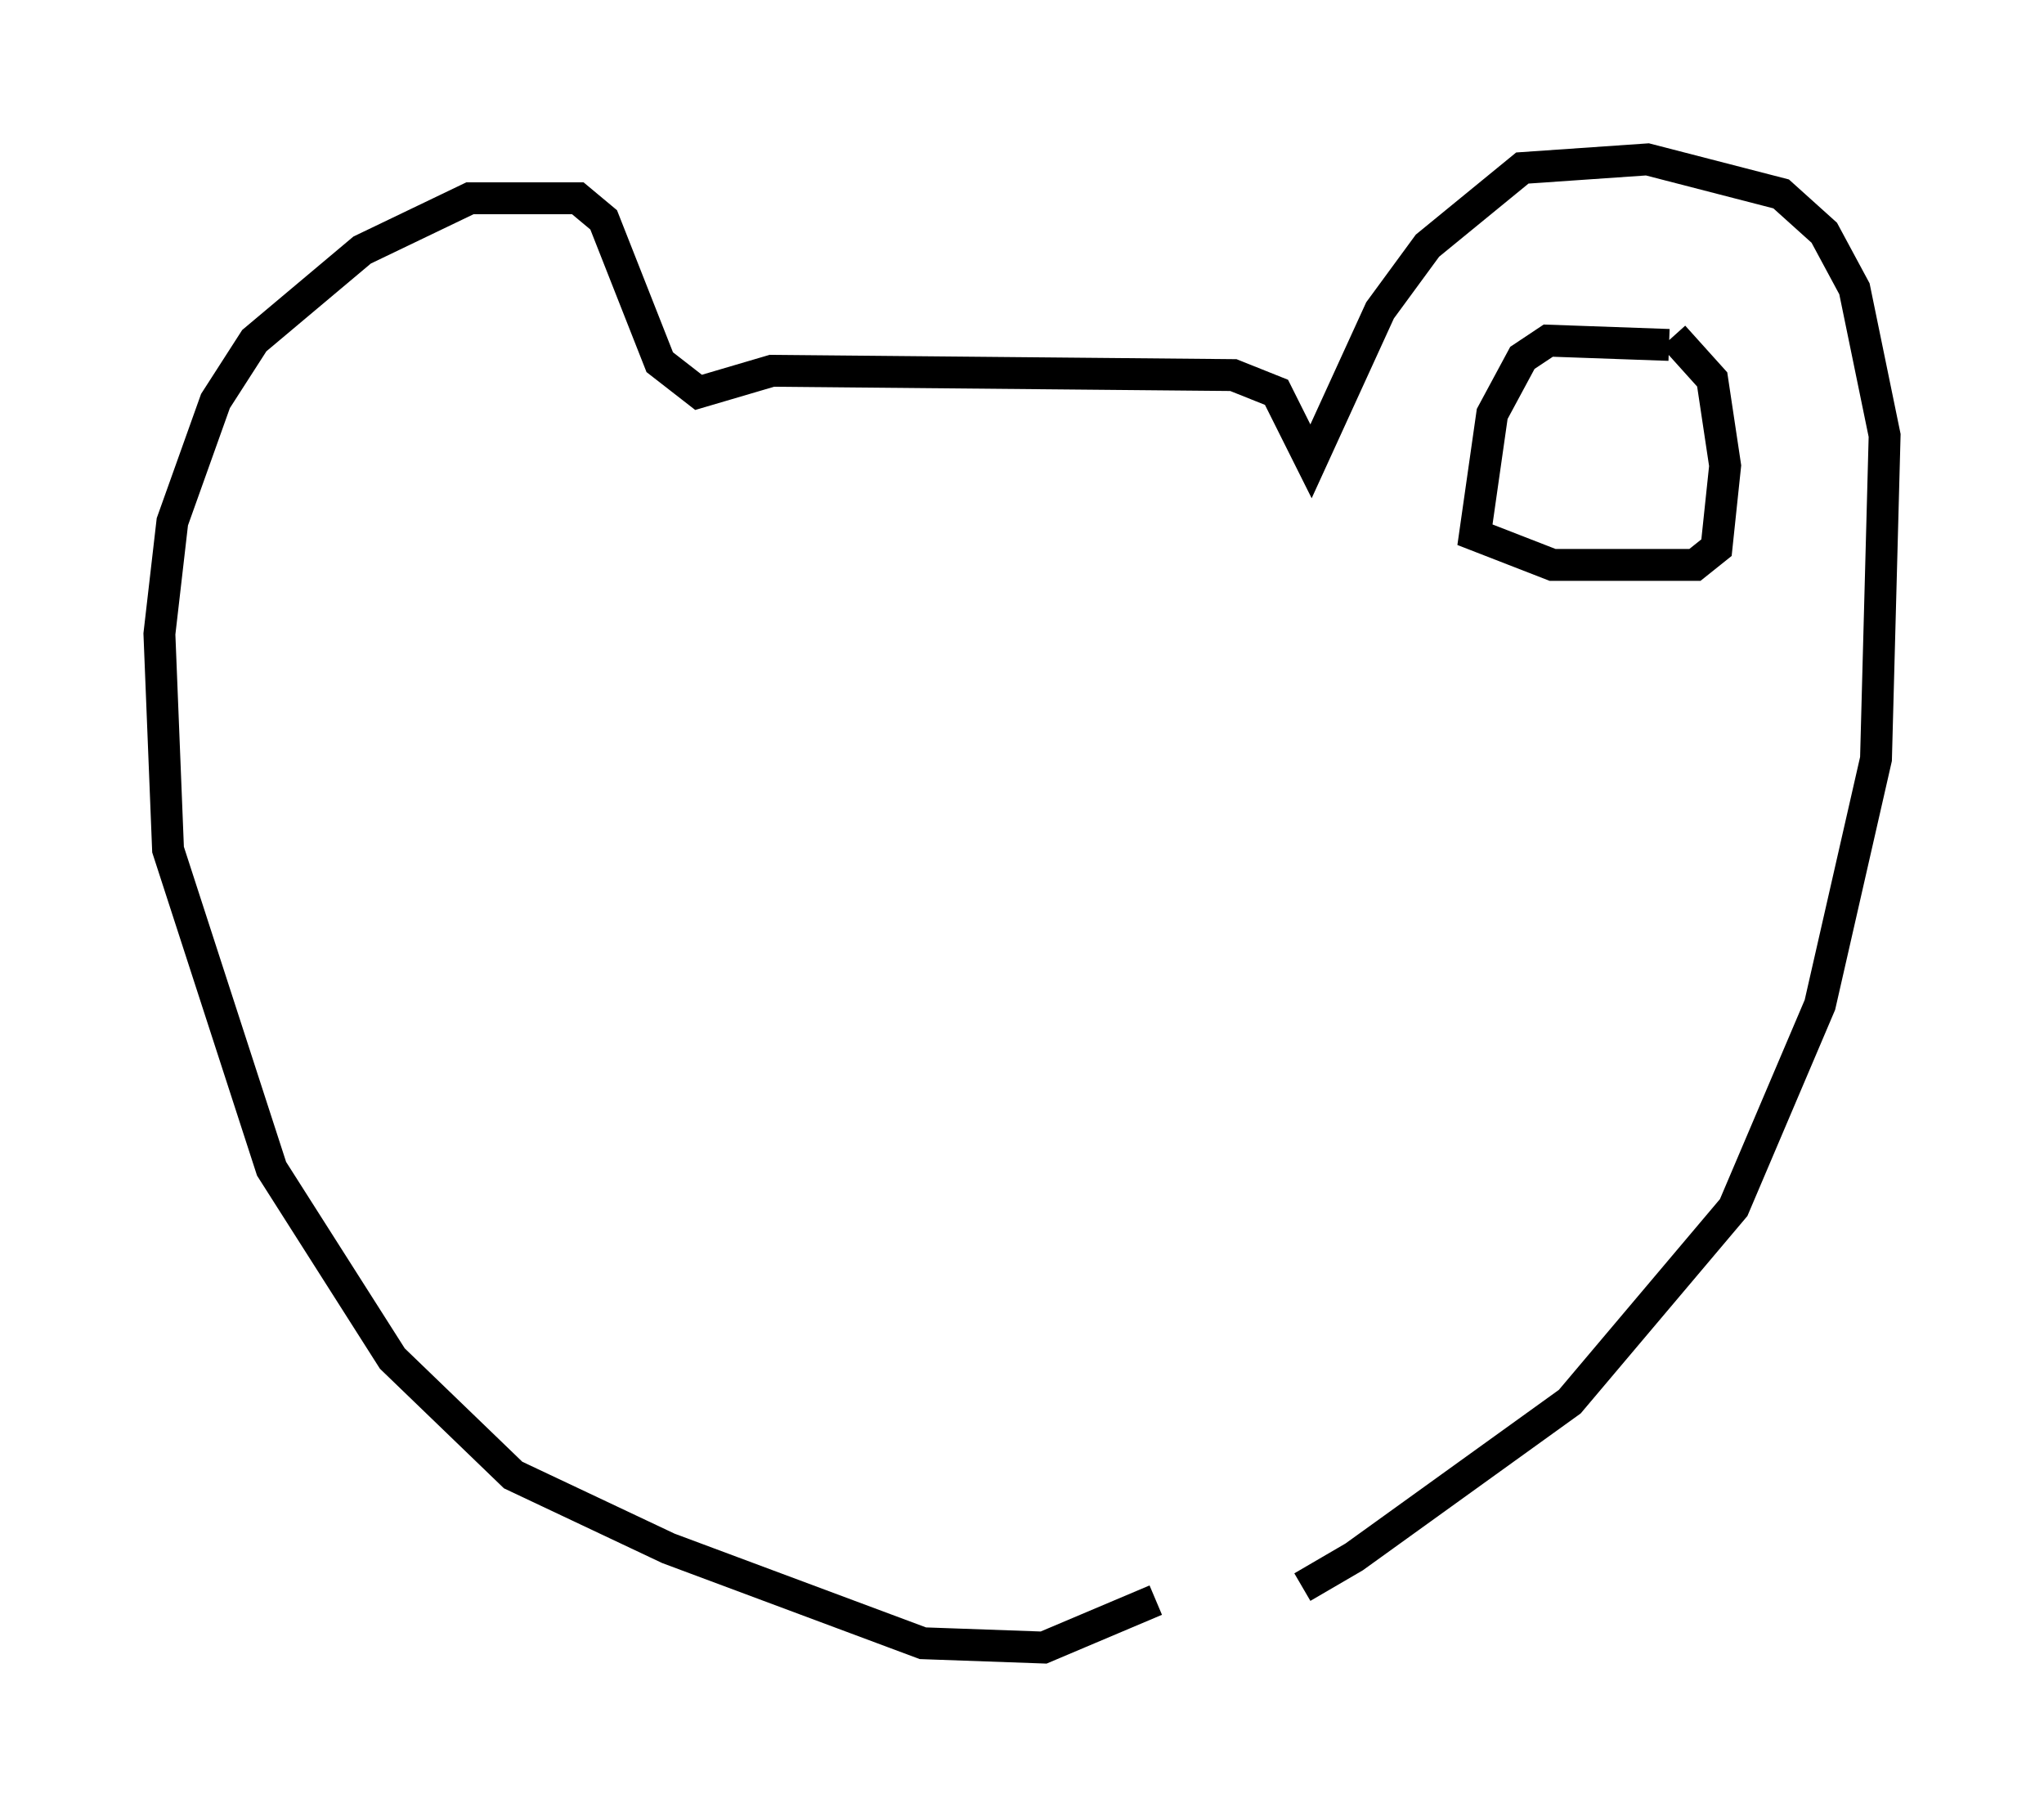 <?xml version="1.0" encoding="utf-8" ?>
<svg baseProfile="full" height="56.684" version="1.1" width="64.127" xmlns="http://www.w3.org/2000/svg" xmlns:ev="http://www.w3.org/2001/xml-events" xmlns:xlink="http://www.w3.org/1999/xlink"><defs /><rect fill="white" height="56.684" width="64.127" x="0" y="0" /><path d="M32.605, 51.008 m8.254, -1.218 l1.624, -0.947 6.766, -4.871 l5.142, -6.089 2.706, -6.36 l1.759, -7.713 0.271, -10.149 l-0.947, -4.601 -0.947, -1.759 l-1.353, -1.218 -4.195, -1.083 l-3.924, 0.271 -2.977, 2.436 l-1.488, 2.03 -2.165, 4.736 l-1.083, -2.165 -1.353, -0.541 l-14.479, -0.135 -2.3, 0.677 l-1.218, -0.947 -1.759, -4.465 l-0.812, -0.677 -3.383, 0.0 l-3.383, 1.624 -3.383, 2.842 l-1.218, 1.894 -1.353, 3.789 l-0.406, 3.518 0.271, 6.766 l3.248, 10.013 3.789, 5.954 l3.789, 3.654 4.871, 2.3 l7.984, 2.977 3.789, 0.135 l3.518, -1.488 m16.103, -39.377 l-3.789, -0.135 -0.812, 0.541 l-0.947, 1.759 -0.541, 3.789 l2.436, 0.947 4.465, 0.0 l0.677, -0.541 0.271, -2.571 l-0.406, -2.706 -1.218, -1.353 " fill="none" stroke="black" stroke-width="1" /></svg>